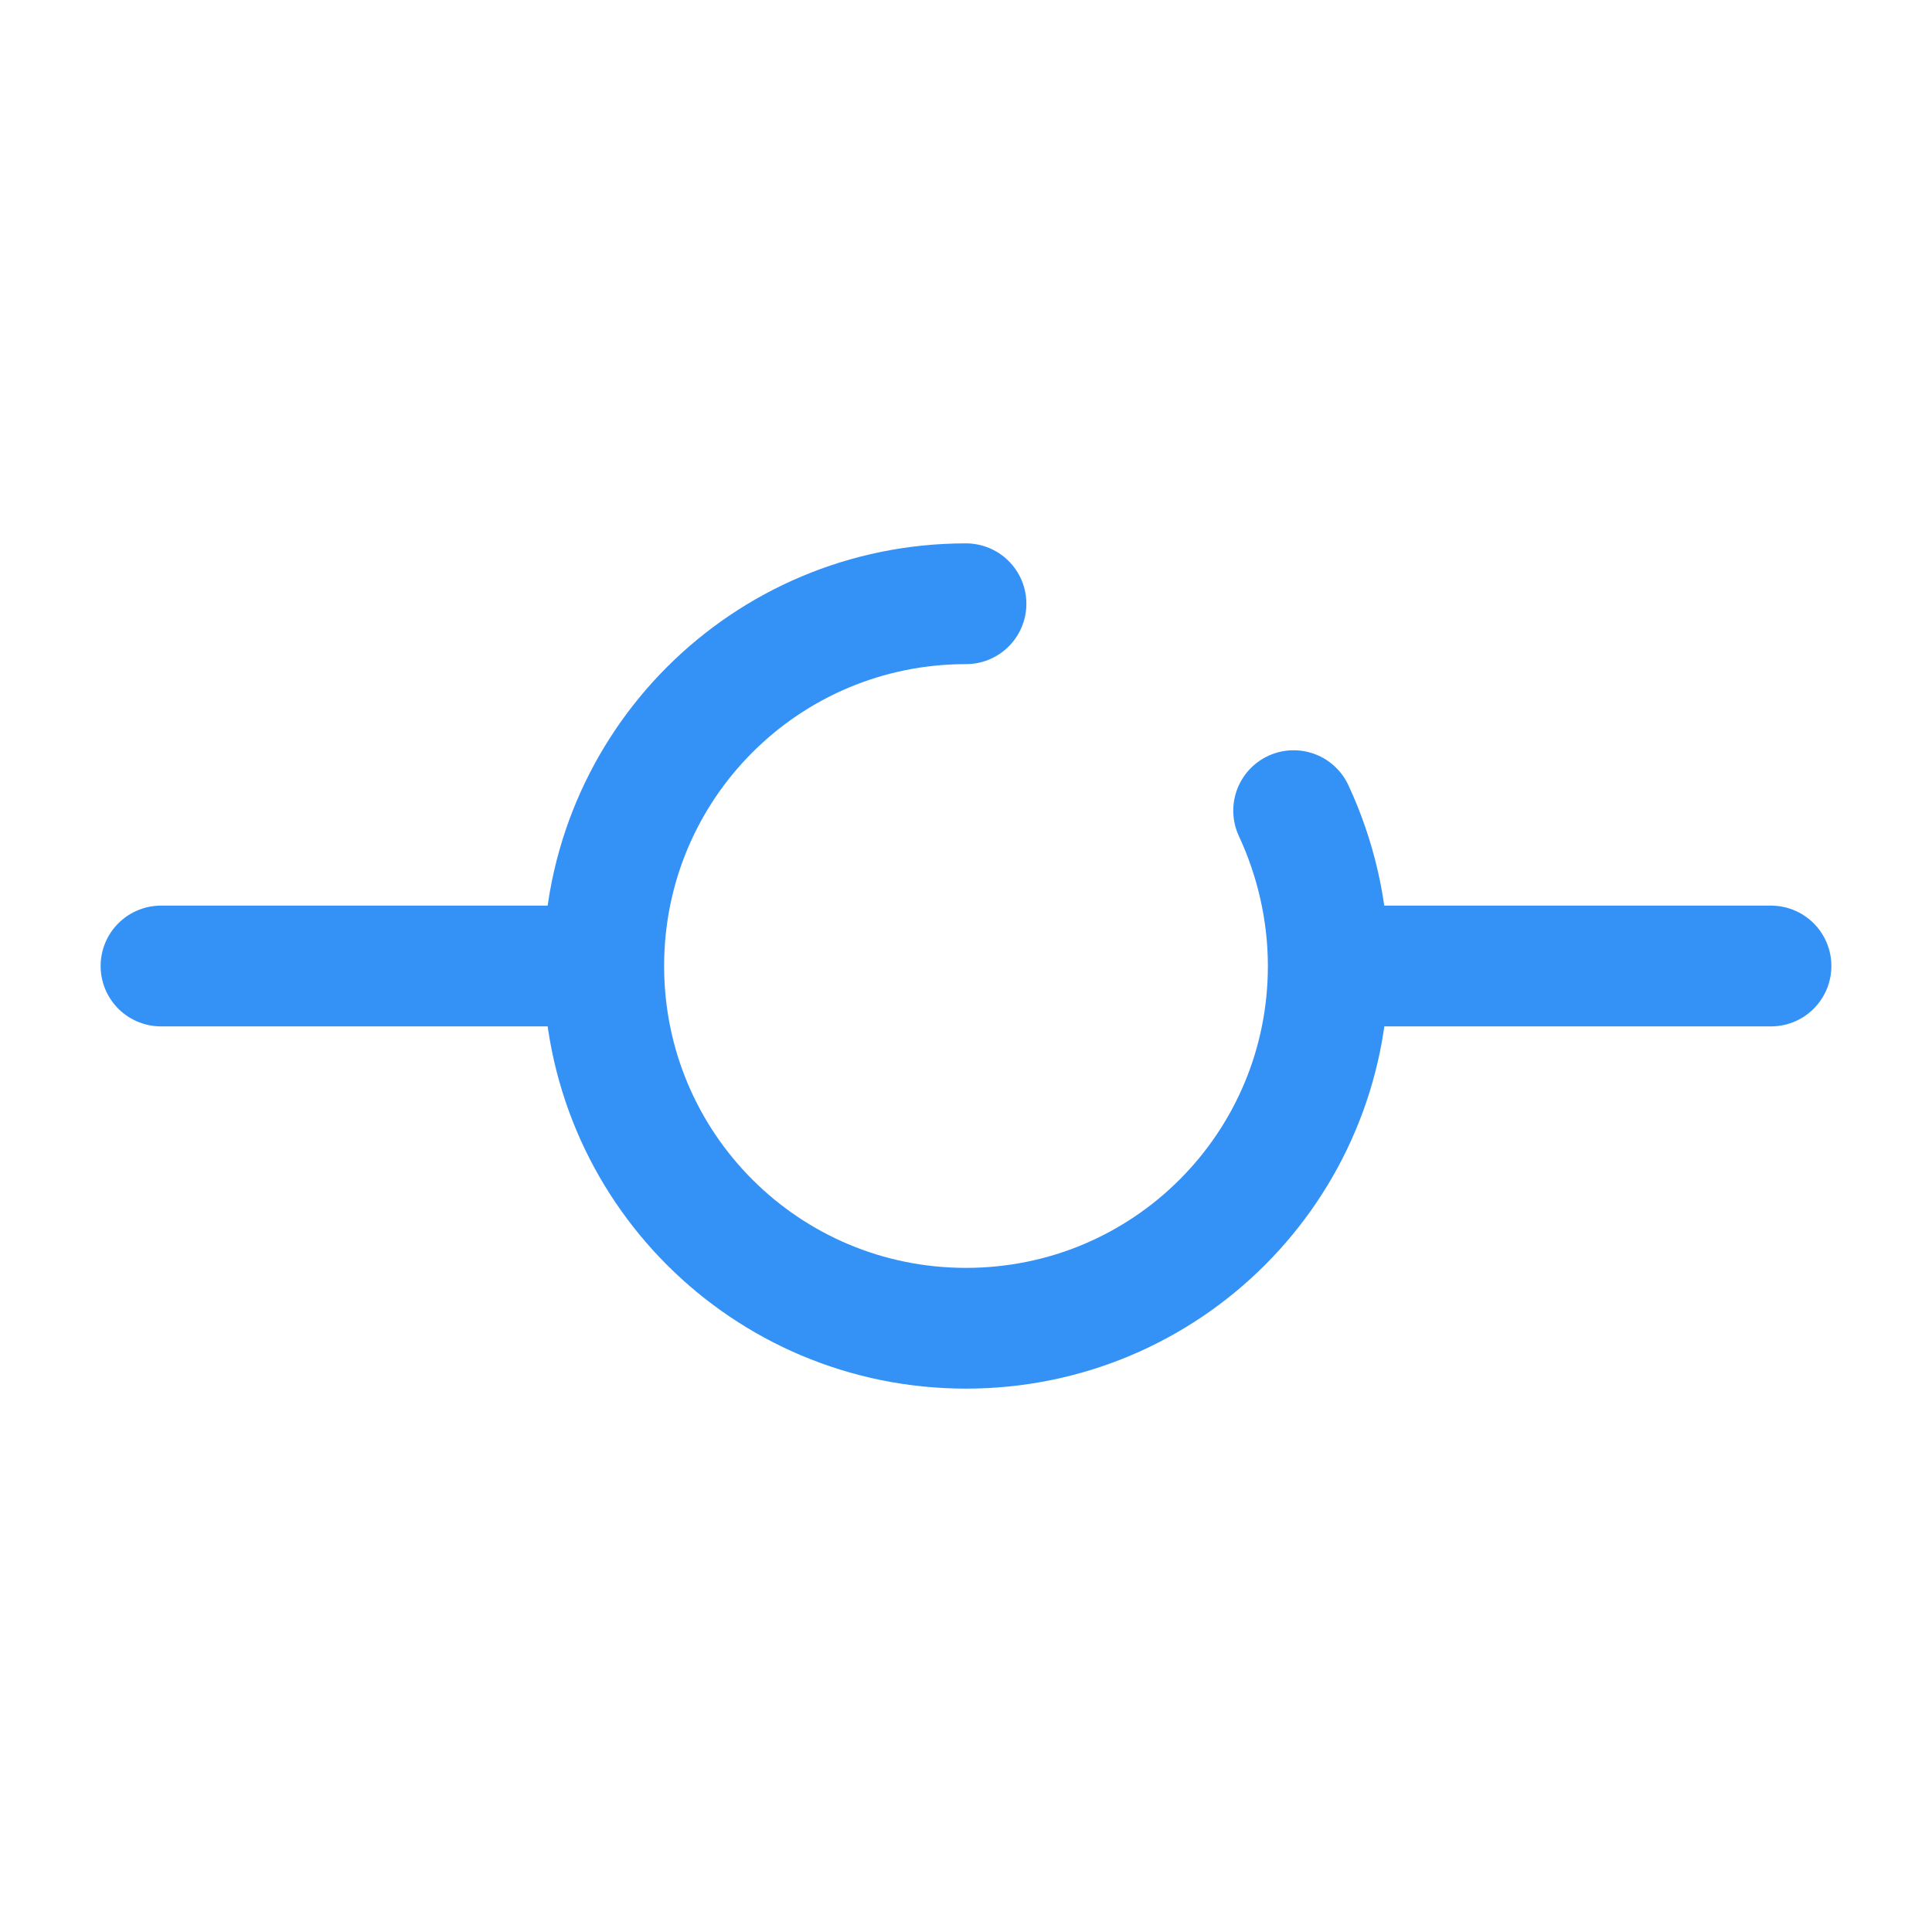 <svg width="24" height="24" viewBox="0 0 24 24" fill="none" xmlns="http://www.w3.org/2000/svg">
<path d="M12 7.5C9.51 7.5 7.5 9.51 7.5 12C7.5 14.49 9.51 16.5 12 16.5C14.49 16.5 16.5 14.49 16.5 12C16.5 11.31 16.34 10.65 16.07 10.07" stroke="#3492F7" stroke-width="1.5" stroke-linecap="round" stroke-linejoin="round"/>
<path d="M2 12H7" stroke="#3492F7" stroke-width="1.5" stroke-linecap="round" stroke-linejoin="round"/>
<path d="M17 12H22" stroke="#3492F7" stroke-width="1.5" stroke-linecap="round" stroke-linejoin="round"/>
</svg>
